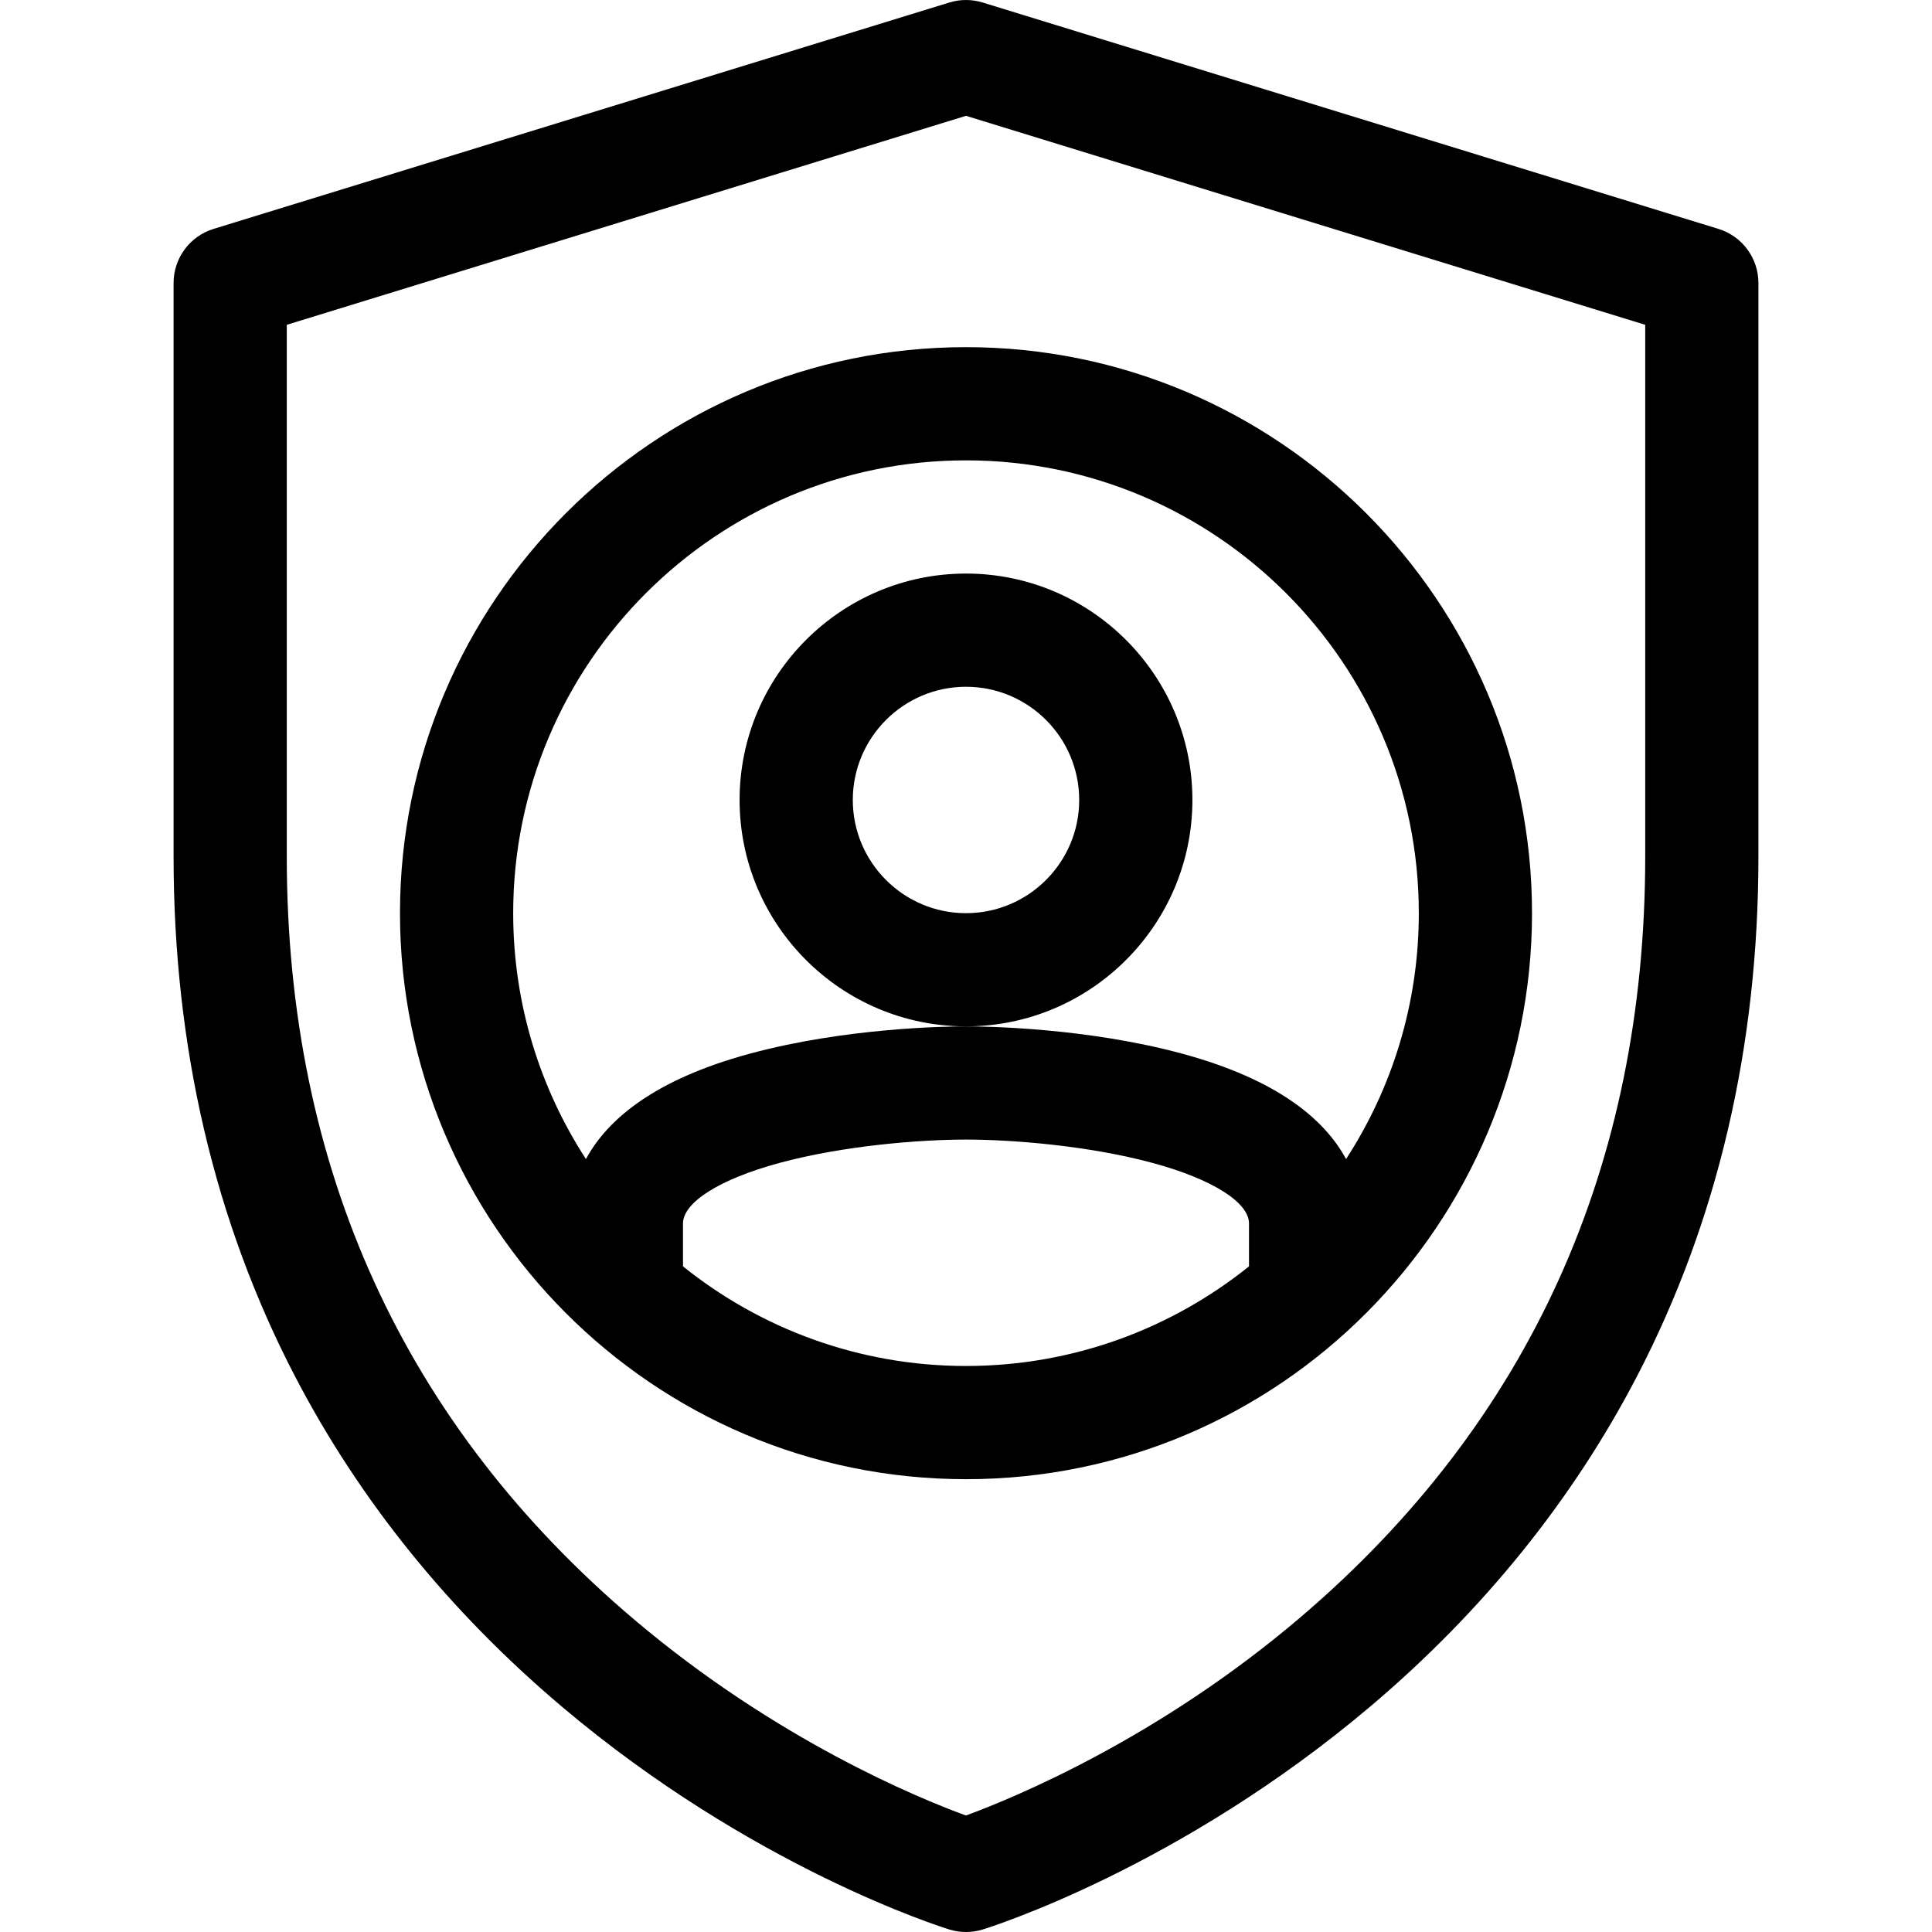 <svg id="Capa_1" enable-background="new 0 0 512 512" height="512" viewBox="0 0 512 512" width="512" xmlns="http://www.w3.org/2000/svg"><g><path d="m455.411 60.663-195-60c-2.875-.884-5.947-.884-8.822 0l-195 60c-6.294 1.937-10.589 7.752-10.589 14.337v152c0 50.333 10.82 96.663 32.16 137.702 17.079 32.844 40.85 62.283 70.65 87.499 50.513 42.742 100.668 58.487 102.778 59.136 1.438.442 2.924.663 4.411.663s2.974-.221 4.411-.663c2.11-.649 52.266-16.395 102.778-59.136 29.801-25.216 53.571-54.655 70.65-87.499 21.342-41.04 32.162-87.369 32.162-137.702v-152c0-6.585-4.295-12.4-10.589-14.337zm-19.411 166.337c0 82.071-30.73 149.891-91.338 201.576-37.675 32.128-75.945 47.873-88.679 52.554-12.61-4.61-50.207-20.026-87.794-51.831-61.173-51.761-92.189-119.825-92.189-202.299v-140.922l180-55.385 180 55.385z"/><path d="m106 242c0 82.278 66.88 150 150 150 83.239 0 150-67.83 150-150 0-82.71-67.29-150-150-150s-150 67.289-150 150zm75 93.6v-11.355c0-5.622 9.769-11.768 25.494-16.039 16.865-4.581 37.209-6.206 49.506-6.206s32.641 1.625 49.506 6.206c15.725 4.271 25.494 10.417 25.494 16.039v11.355c-20.559 16.507-46.644 26.4-75 26.4s-54.441-9.893-75-26.4zm195-93.6c0 24.006-7.091 46.385-19.28 65.162-5.698-10.529-18.141-21.06-43.351-27.907-25.423-6.906-52.25-7.255-57.369-7.255s-31.946.35-57.369 7.255c-25.21 6.847-37.653 17.378-43.351 27.907-12.19-18.777-19.28-41.156-19.28-65.162 0-66.168 53.832-120 120-120s120 53.831 120 120z"/><path d="m316 212c0-33.084-26.916-60-60-60s-60 26.916-60 60 26.916 60 60 60 60-26.916 60-60zm-60 30c-16.542 0-30-13.458-30-30s13.458-30 30-30 30 13.458 30 30-13.458 30-30 30z"/></g></svg>